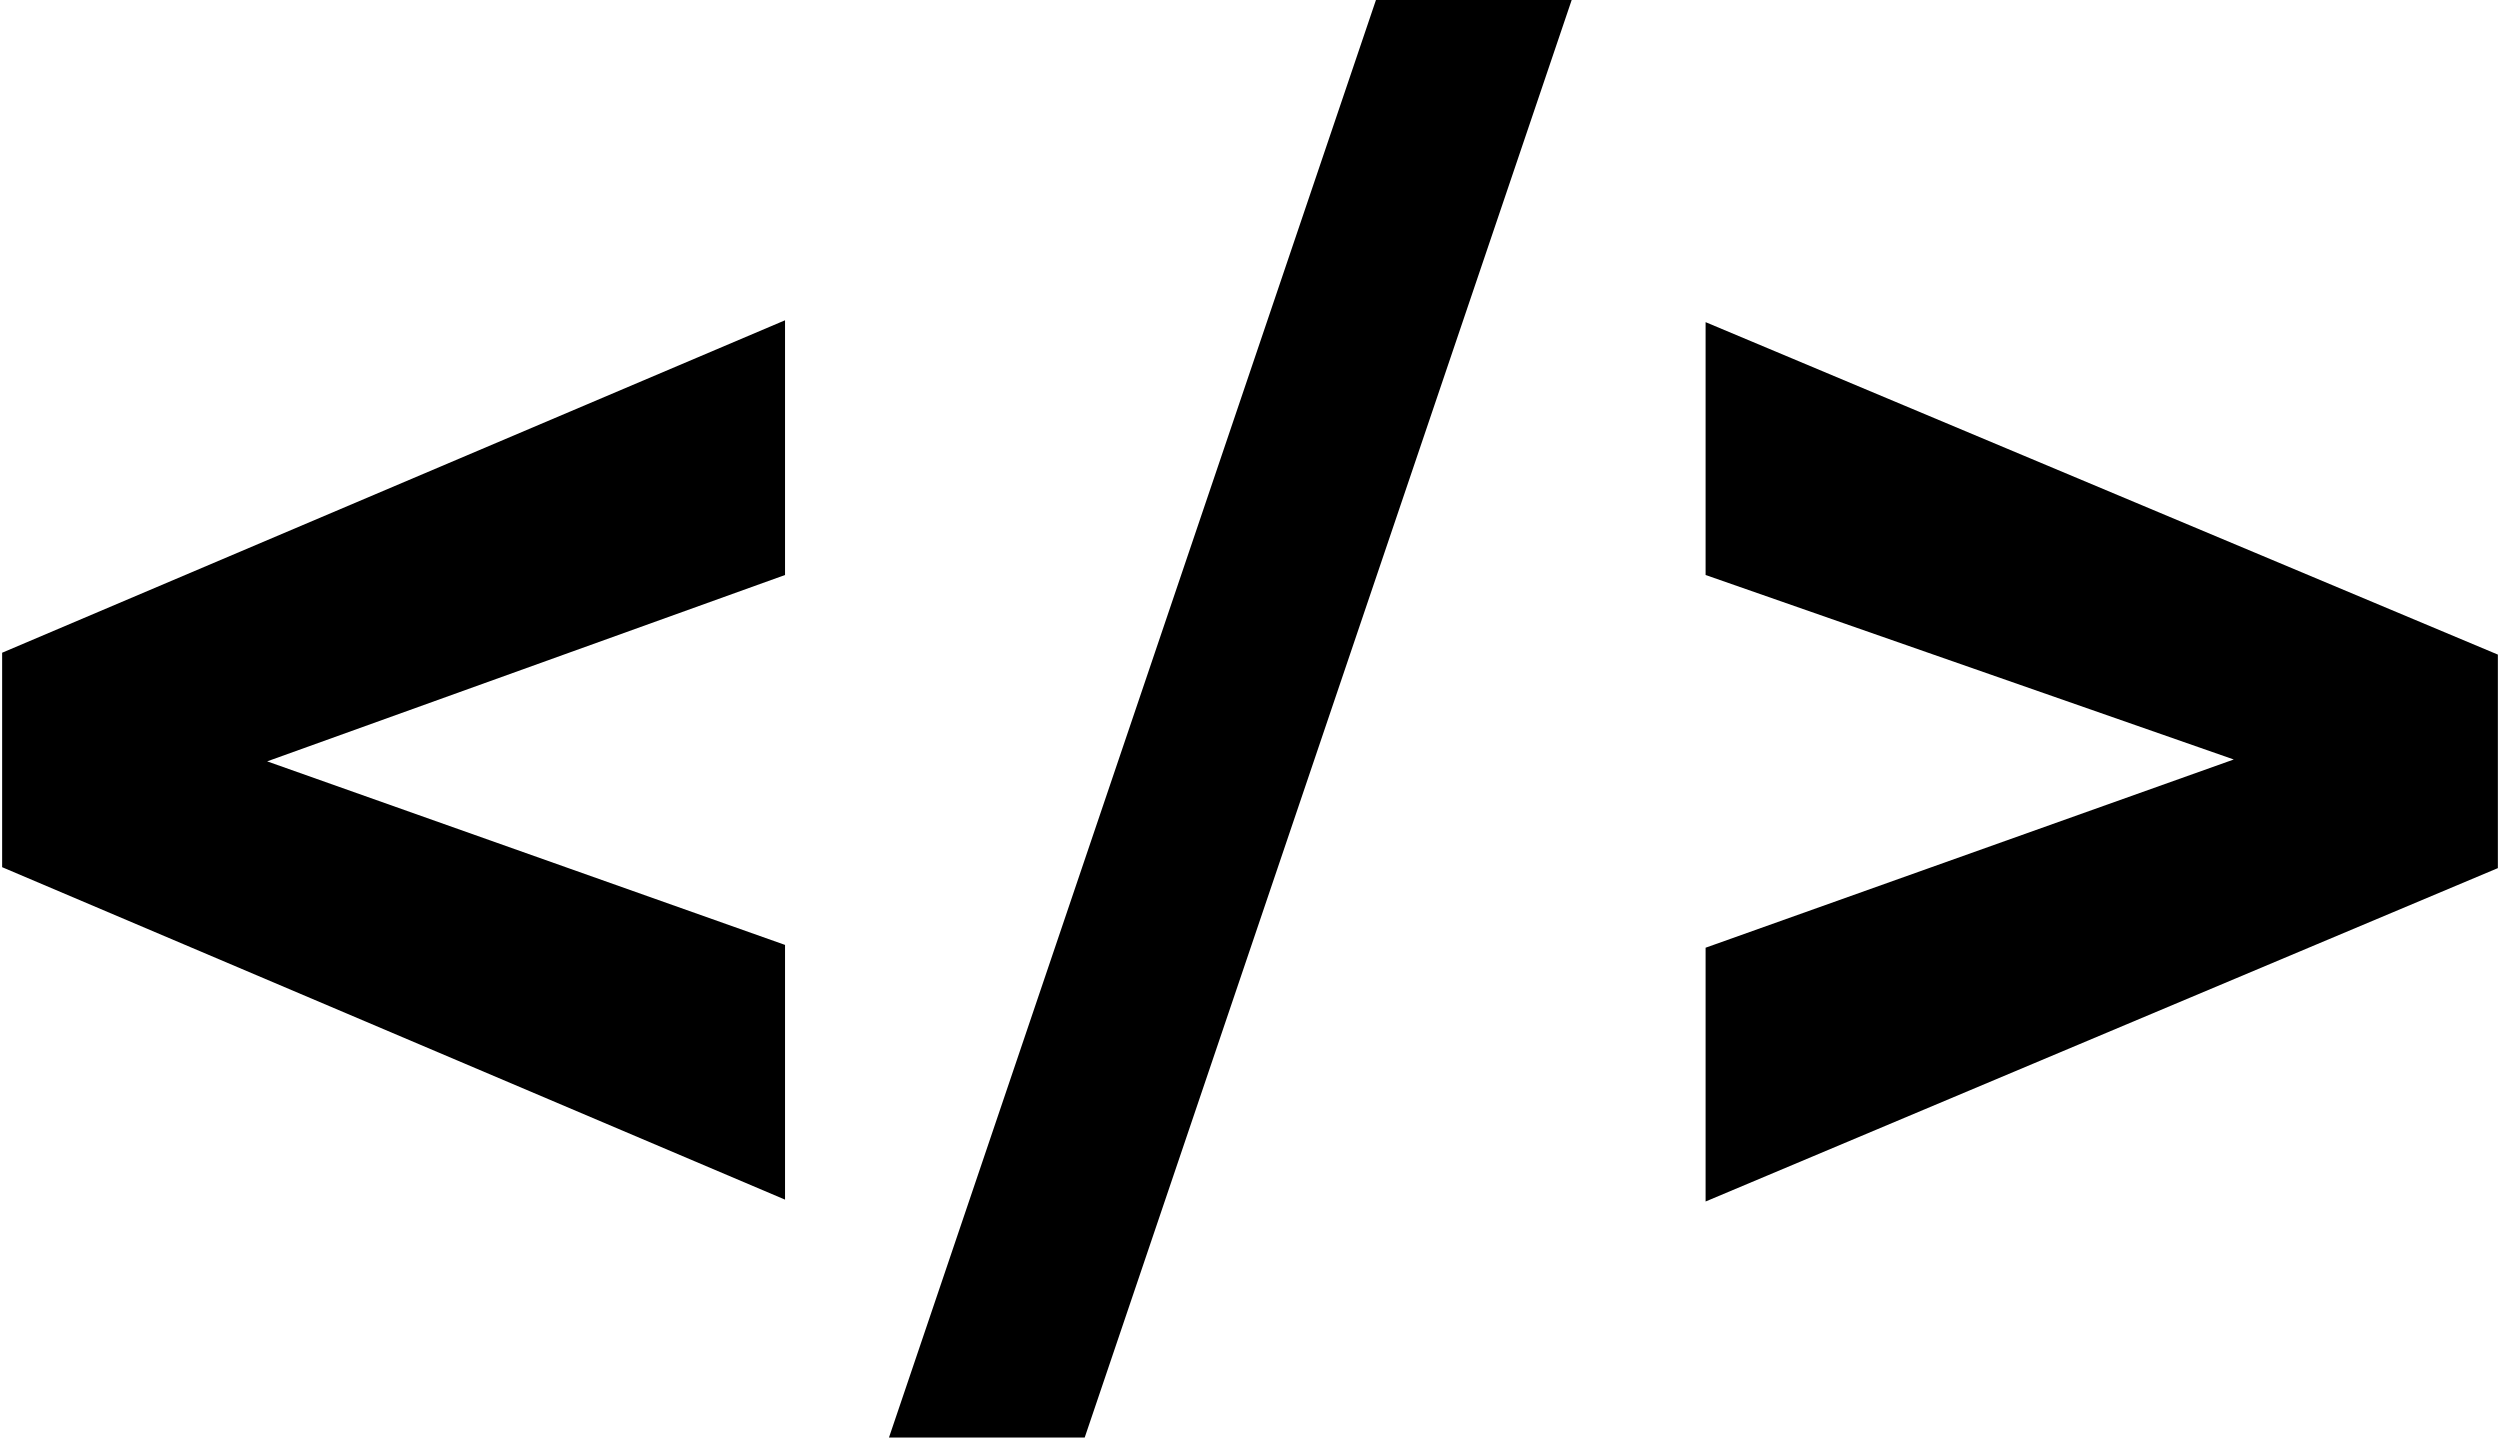 <?xml version="1.0" encoding="UTF-8"?>
<!DOCTYPE svg PUBLIC "-//W3C//DTD SVG 1.1//EN" "http://www.w3.org/Graphics/SVG/1.1/DTD/svg11.dtd">
<!-- Creator: CorelDRAW X6 -->
<svg xmlns="http://www.w3.org/2000/svg" xml:space="preserve" width="200px" height="115px" version="1.1" shape-rendering="geometricPrecision" text-rendering="geometricPrecision" image-rendering="optimizeQuality" fill-rule="evenodd" clip-rule="evenodd"
viewBox="0 0 2665 1535"
 xmlns:xlink="http://www.w3.org/1999/xlink">
 <g id="icons">
  <path id="bg-char-3" fill="black" fill-rule="nonzero" d="M283 813l553 196 0 272 -836 -355 0 -229 836 -355 0 272 -553 199zm873 722l-209 0 520 -1535 209 0 -520 1535zm1227 -724l-564 -197 0 -270 846 355 0 228 -846 356 0 -271 564 -201z"/>
 </g>
</svg>
